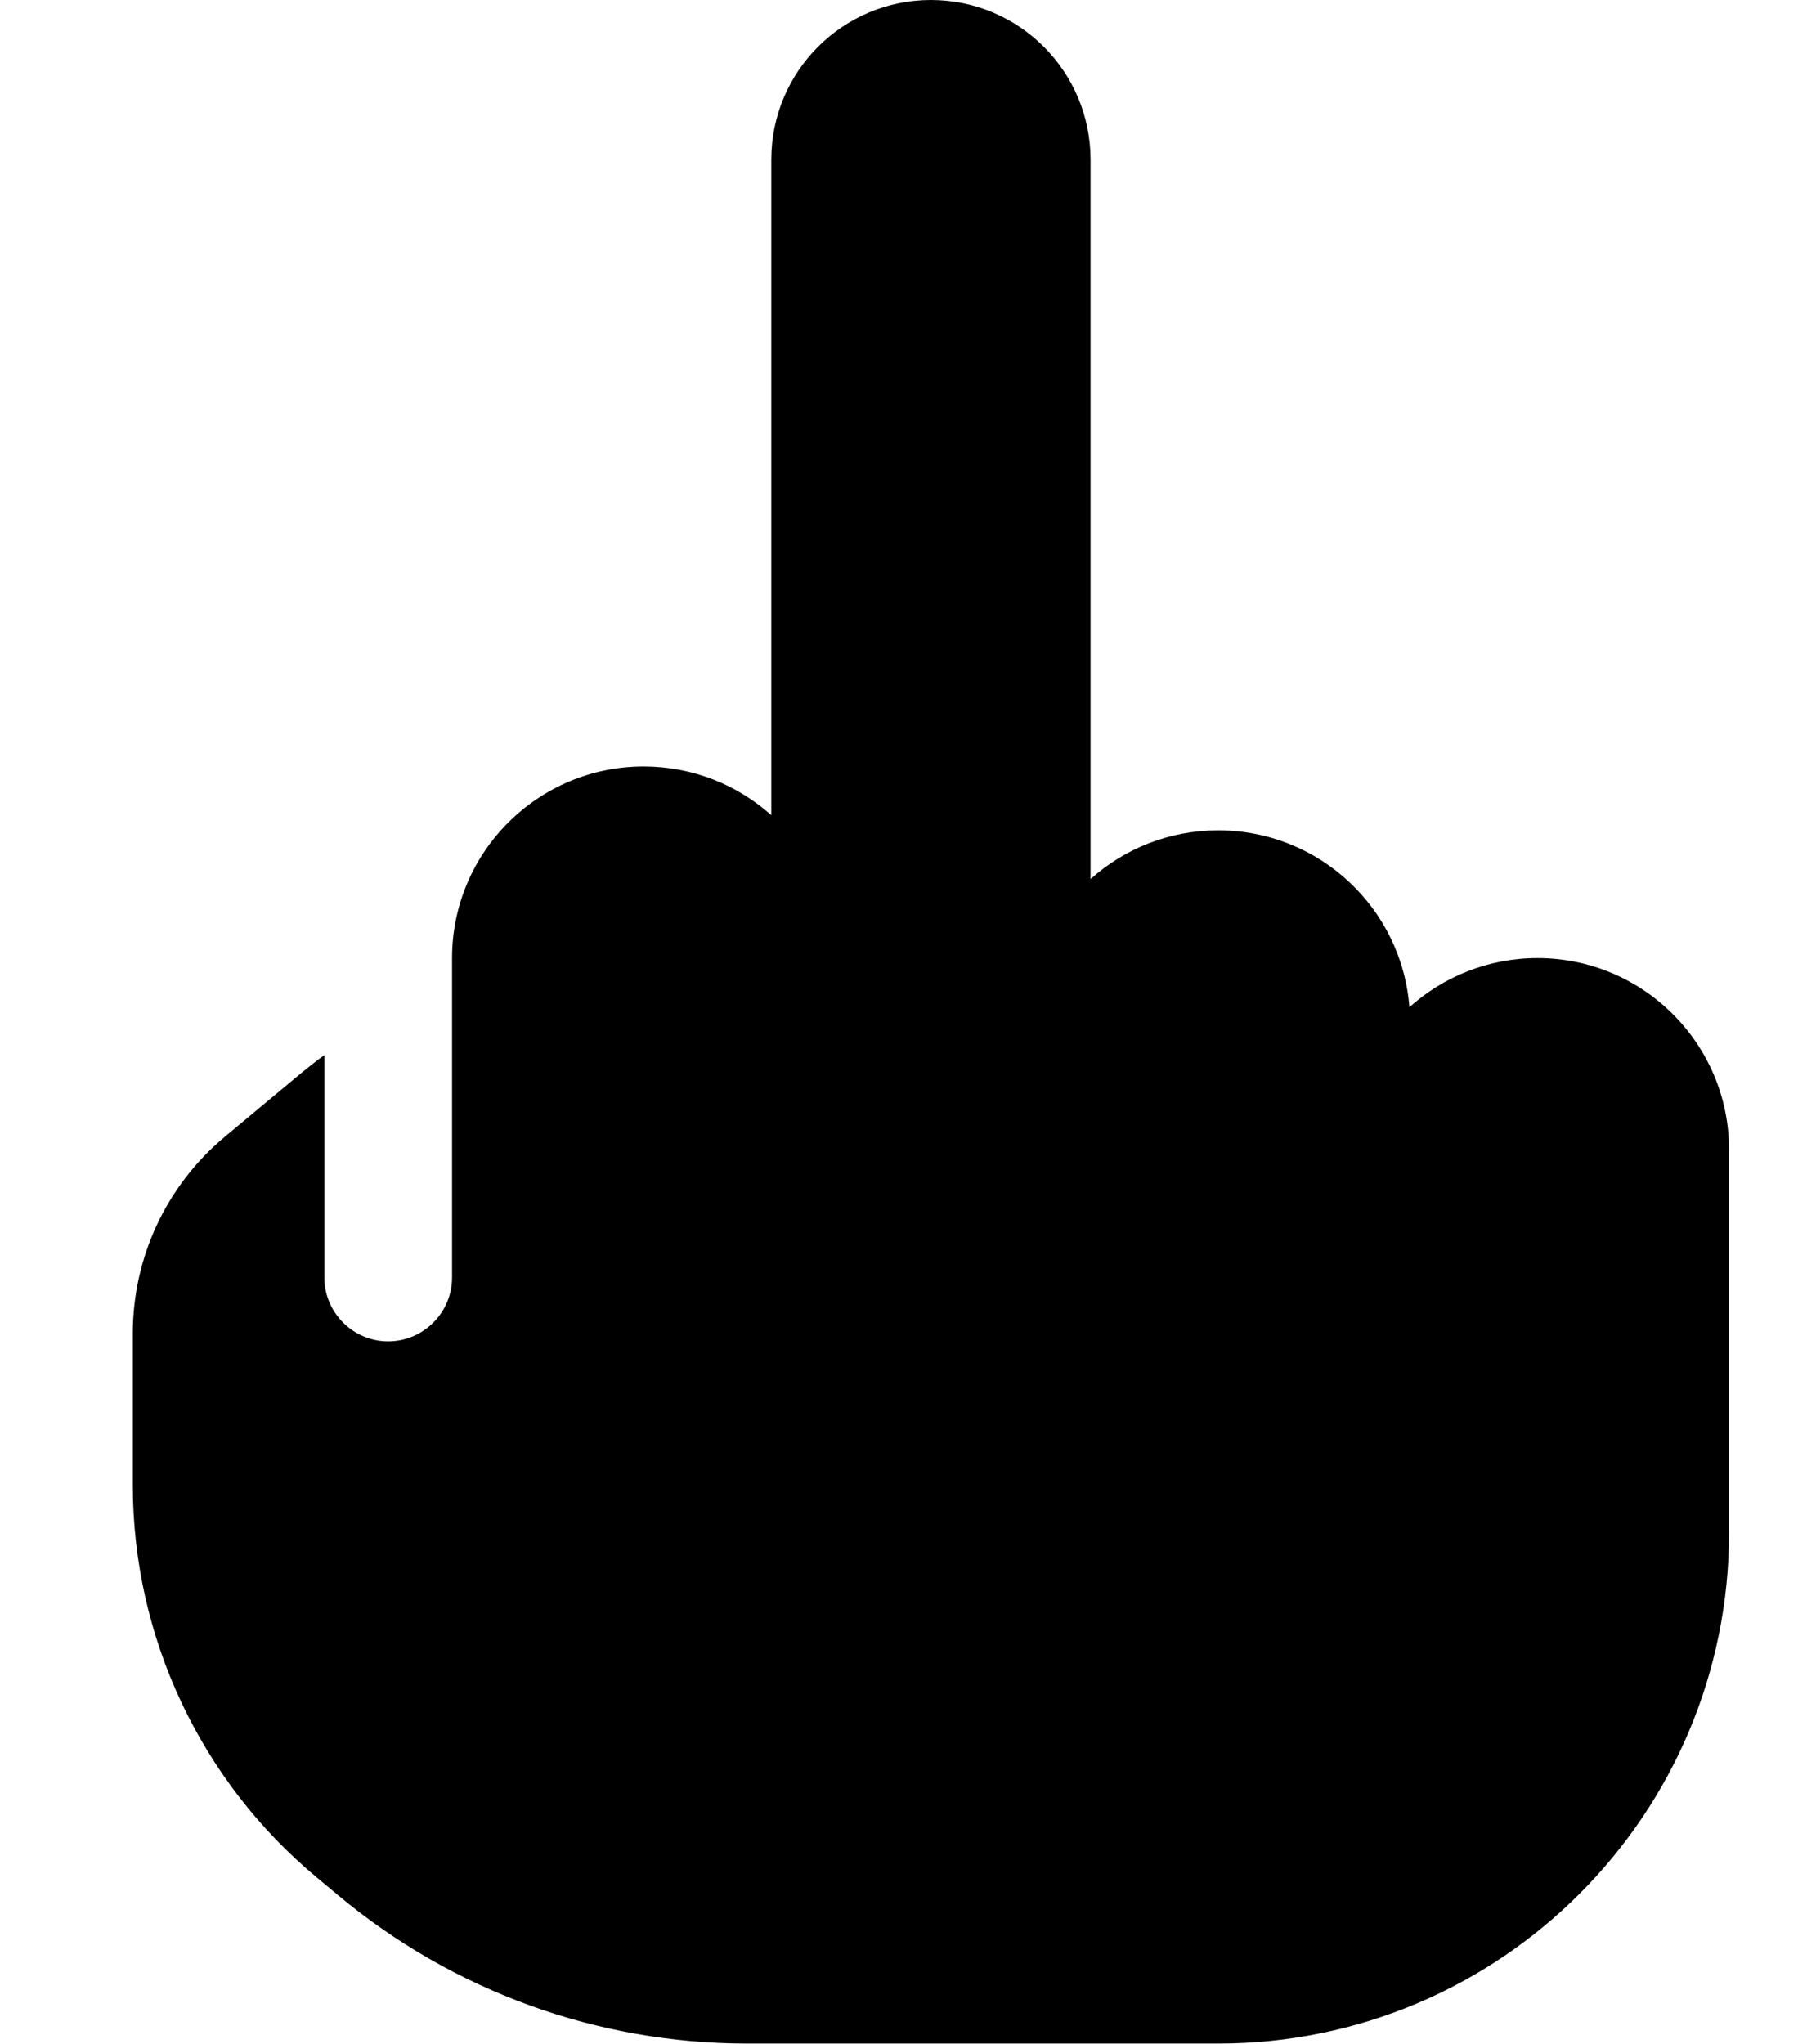 <svg xmlns="http://www.w3.org/2000/svg" width="0.88em" height="1em" viewBox="0 0 448 512"><path fill="currentColor" d="M232 0c-22.1 0-40 17.9-40 40v164.2c-8.5-7.6-19.7-12.2-32-12.2c-26.5 0-48 21.5-48 48v80c0 8.8-7.2 16-16 16s-16-7.2-16-16v-55.7c-2 1.4-3.9 3-5.8 4.5l-19.2 16C40.4 297 32 315 32 334v38c0 38 16.9 74 46.1 98.3l5.4 4.5c28.8 24 65 37.1 102.4 37.1H304c70.7 0 128-57.3 128-128V288c0-26.5-21.5-48-48-48c-12.4 0-23.6 4.7-32.1 12.3C350 227.5 329.3 208 304 208c-12.3 0-23.5 4.6-32 12.2V40c0-22.1-17.9-40-40-40"/></svg>